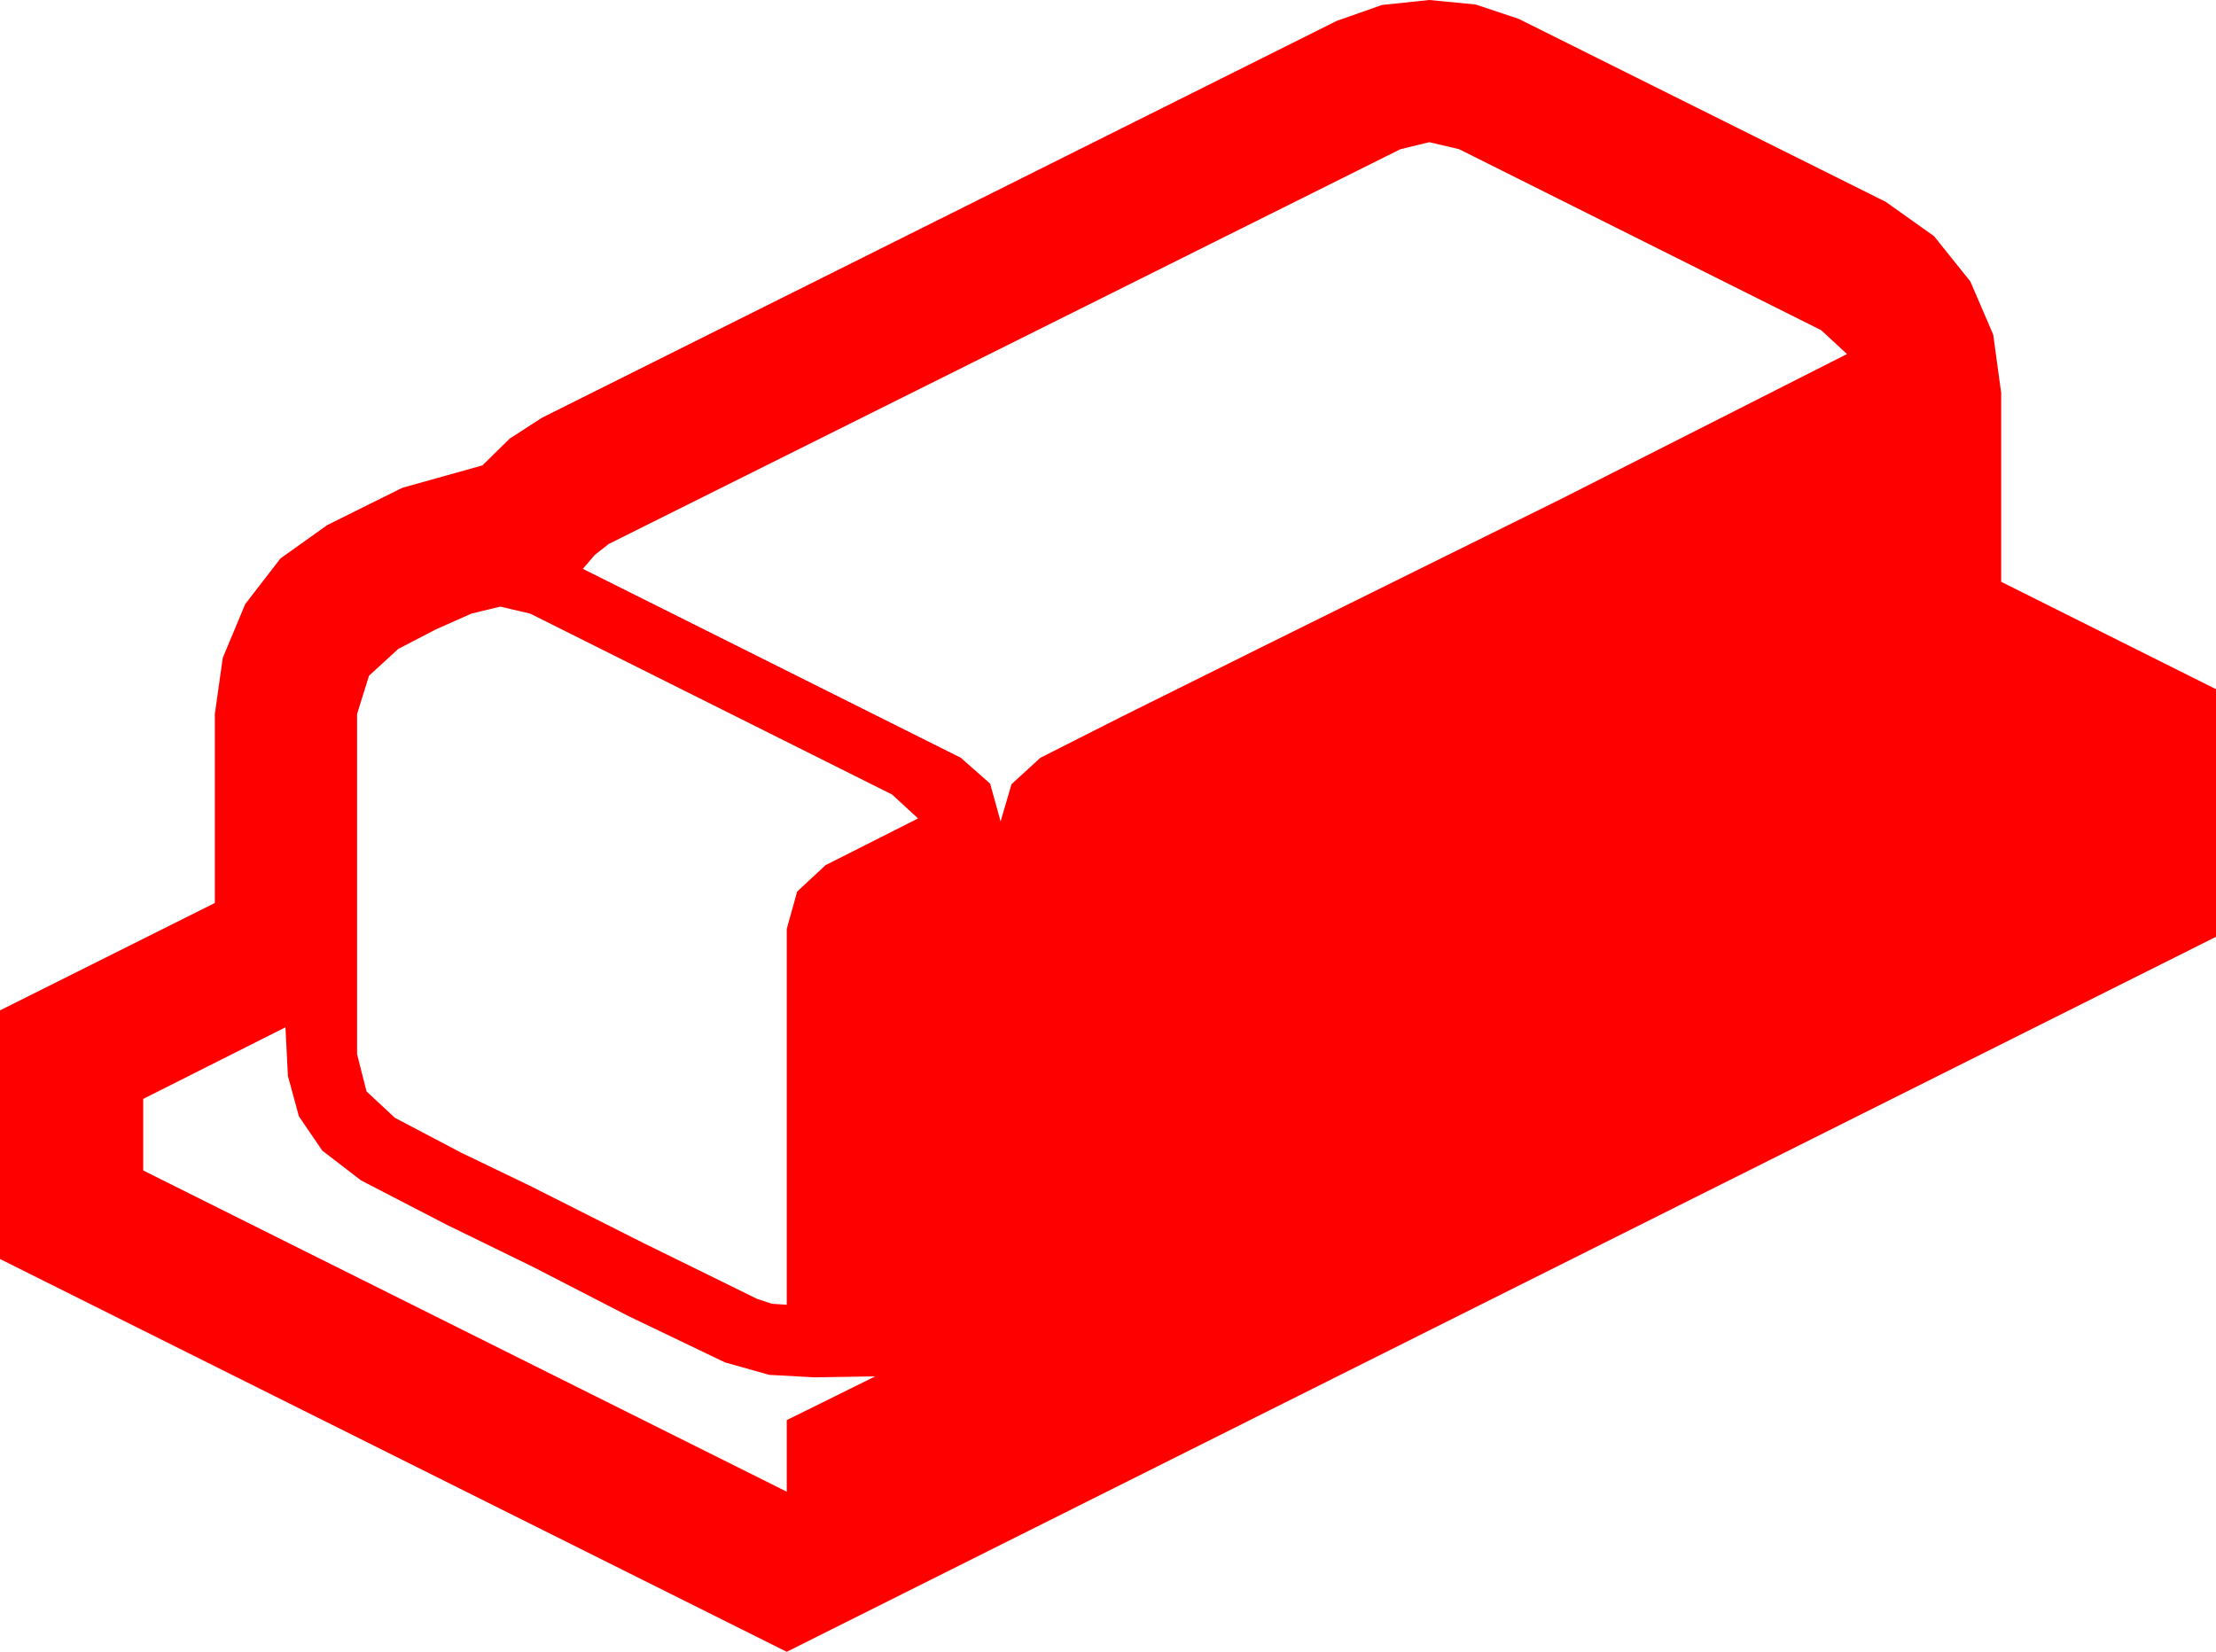 <?xml version="1.0" encoding="utf-8"?>
<!DOCTYPE svg PUBLIC "-//W3C//DTD SVG 1.1//EN" "http://www.w3.org/Graphics/SVG/1.1/DTD/svg11.dtd">
<svg width="65.273" height="48.662" xmlns="http://www.w3.org/2000/svg" xmlns:xlink="http://www.w3.org/1999/xlink" xmlns:xml="http://www.w3.org/XML/1998/namespace" version="1.1">
  <g>
    <g>
      <path style="fill:#FF0000;fill-opacity:1" d="M8.408,30.264L4.219,32.373 4.219,34.482 23.174,43.945 23.174,41.836 25.781,40.547 24.888,40.562 23.994,40.576 22.661,40.503 21.357,40.137 18.516,38.774 15.703,37.324 13.154,36.079 10.635,34.775 9.492,33.896 8.804,32.886 8.481,31.699 8.408,30.264z M14.736,17.871L13.887,18.076 12.832,18.545 11.733,19.116 10.869,19.907 10.518,21.035 10.518,31.055 10.796,32.153 11.631,32.93 13.579,33.955 15.586,34.922 18.926,36.606 22.295,38.262 22.734,38.408 23.174,38.438 23.174,27.363 23.481,26.265 24.316,25.488 27.041,24.111 26.279,23.408 15.615,18.076 14.736,17.871z M42.1,4.189L41.25,4.395 17.93,16.025 17.52,16.348 17.168,16.758 28.301,22.324 29.165,23.086 29.473,24.199 29.795,23.101 30.645,22.324 31.831,21.724 33.018,21.123 37.5,18.896 45.967,14.707 54.404,10.43 53.643,9.727 42.979,4.395 42.1,4.189z M42.1,0L43.462,0.132 44.736,0.557 55.547,5.947 56.968,6.958 58.037,8.291 58.711,9.858 58.945,11.572 58.945,17.139 65.273,20.303 65.273,27.598 23.174,48.662 0,37.09 0,29.766 6.328,26.602 6.328,21.035 6.562,19.38 7.222,17.798 8.262,16.45 9.639,15.469 11.851,14.37 14.209,13.711 15.015,12.92 15.967,12.305 39.375,0.615 40.708,0.146 42.1,0z" />
    </g>
  </g>
</svg>
